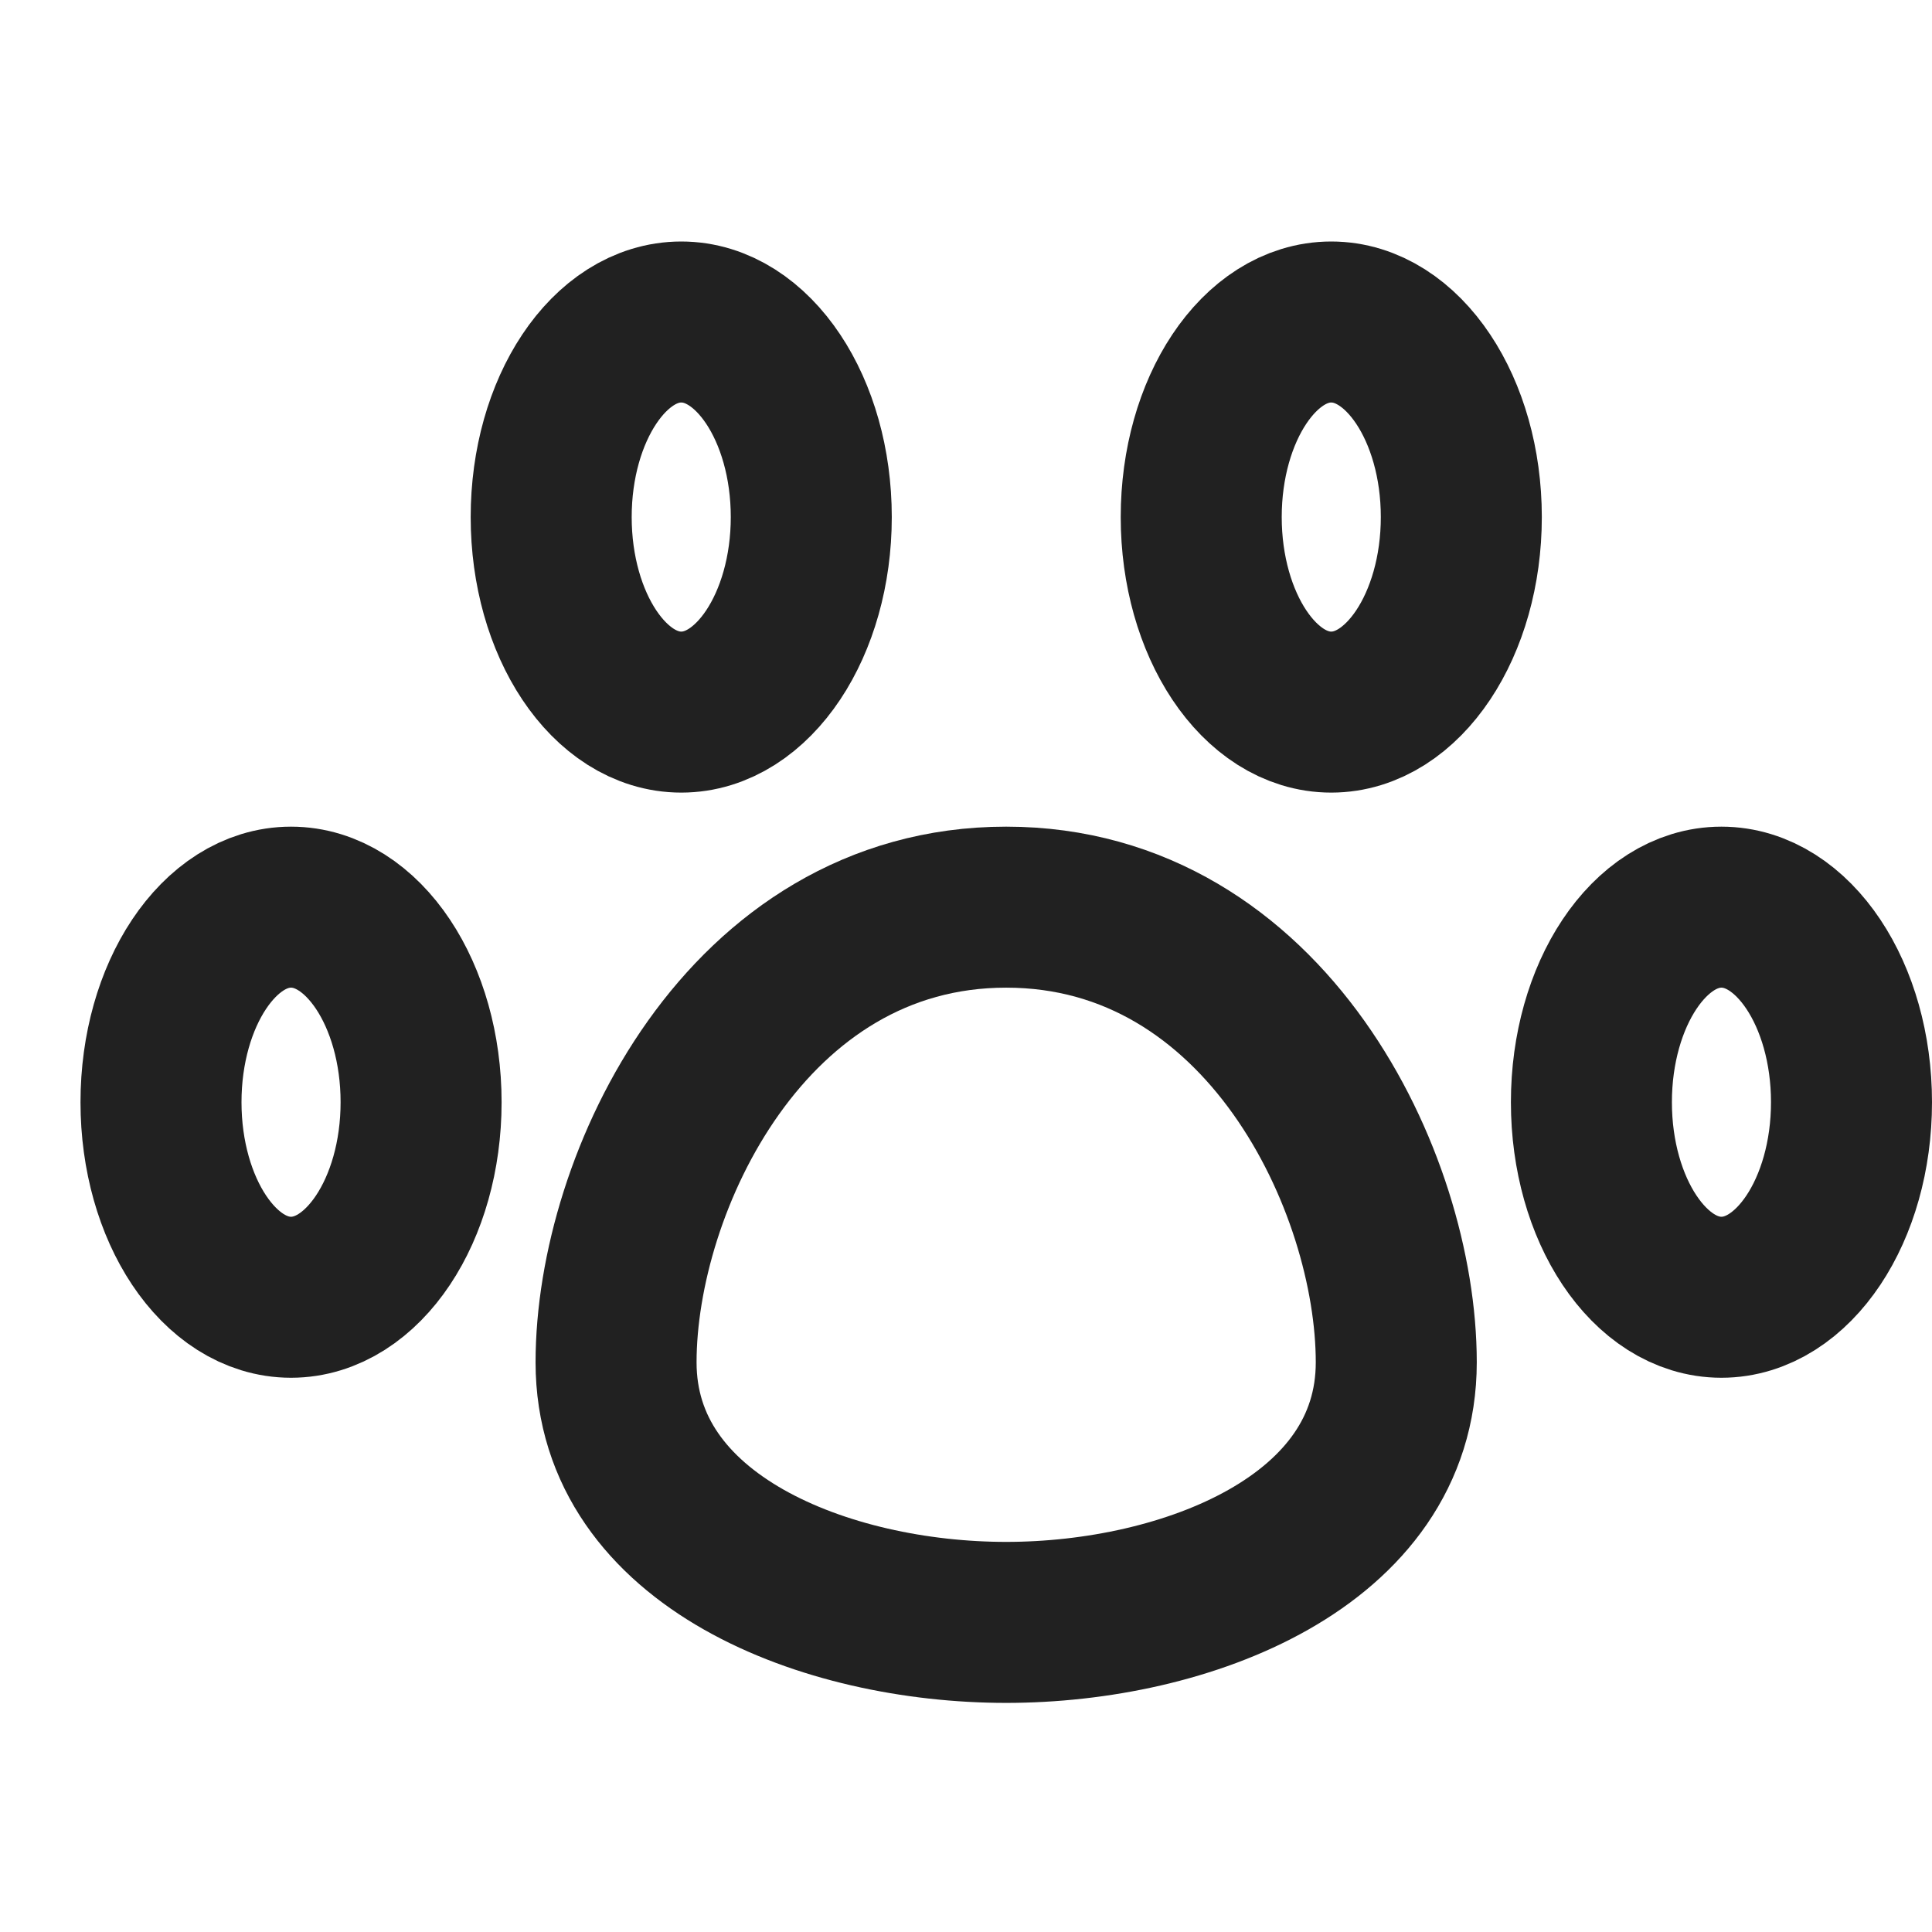 <svg width="24" height="24" viewBox="0 0 24 24" fill="none" xmlns="http://www.w3.org/2000/svg">
<path d="M3.615 16.115C4.508 16.115 5.231 15.03 5.231 13.692C5.231 12.354 4.508 11.269 3.615 11.269C2.723 11.269 2 12.354 2 13.692C2 15.03 2.723 16.115 3.615 16.115Z" stroke="#212121" stroke-width="2" stroke-linecap="round" stroke-linejoin="round"/>
<path d="M8.463 8.846C9.355 8.846 10.078 7.761 10.078 6.423C10.078 5.085 9.355 4 8.463 4C7.57 4 6.847 5.085 6.847 6.423C6.847 7.761 7.57 8.846 8.463 8.846Z" stroke="#212121" stroke-width="2" stroke-linecap="round" stroke-linejoin="round"/>
<path d="M16.537 8.846C17.429 8.846 18.153 7.761 18.153 6.423C18.153 5.085 17.429 4 16.537 4C15.645 4 14.922 5.085 14.922 6.423C14.922 7.761 15.645 8.846 16.537 8.846Z" stroke="#212121" stroke-width="2" stroke-linecap="round" stroke-linejoin="round"/>
<path d="M21.384 16.115C22.277 16.115 23 15.03 23 13.692C23 12.354 22.277 11.269 21.384 11.269C20.492 11.269 19.769 12.354 19.769 13.692C19.769 15.03 20.492 16.115 21.384 16.115Z" stroke="#212121" stroke-width="2" stroke-linecap="round" stroke-linejoin="round"/>
<path d="M17.345 16.923C17.345 19.152 14.728 20.154 12.499 20.154C10.27 20.154 7.653 19.152 7.653 16.923C7.653 14.694 9.268 11.269 12.499 11.269C15.73 11.269 17.345 14.694 17.345 16.923Z" stroke="#212121" stroke-width="2" stroke-linecap="round" stroke-linejoin="round"/>
</svg>
